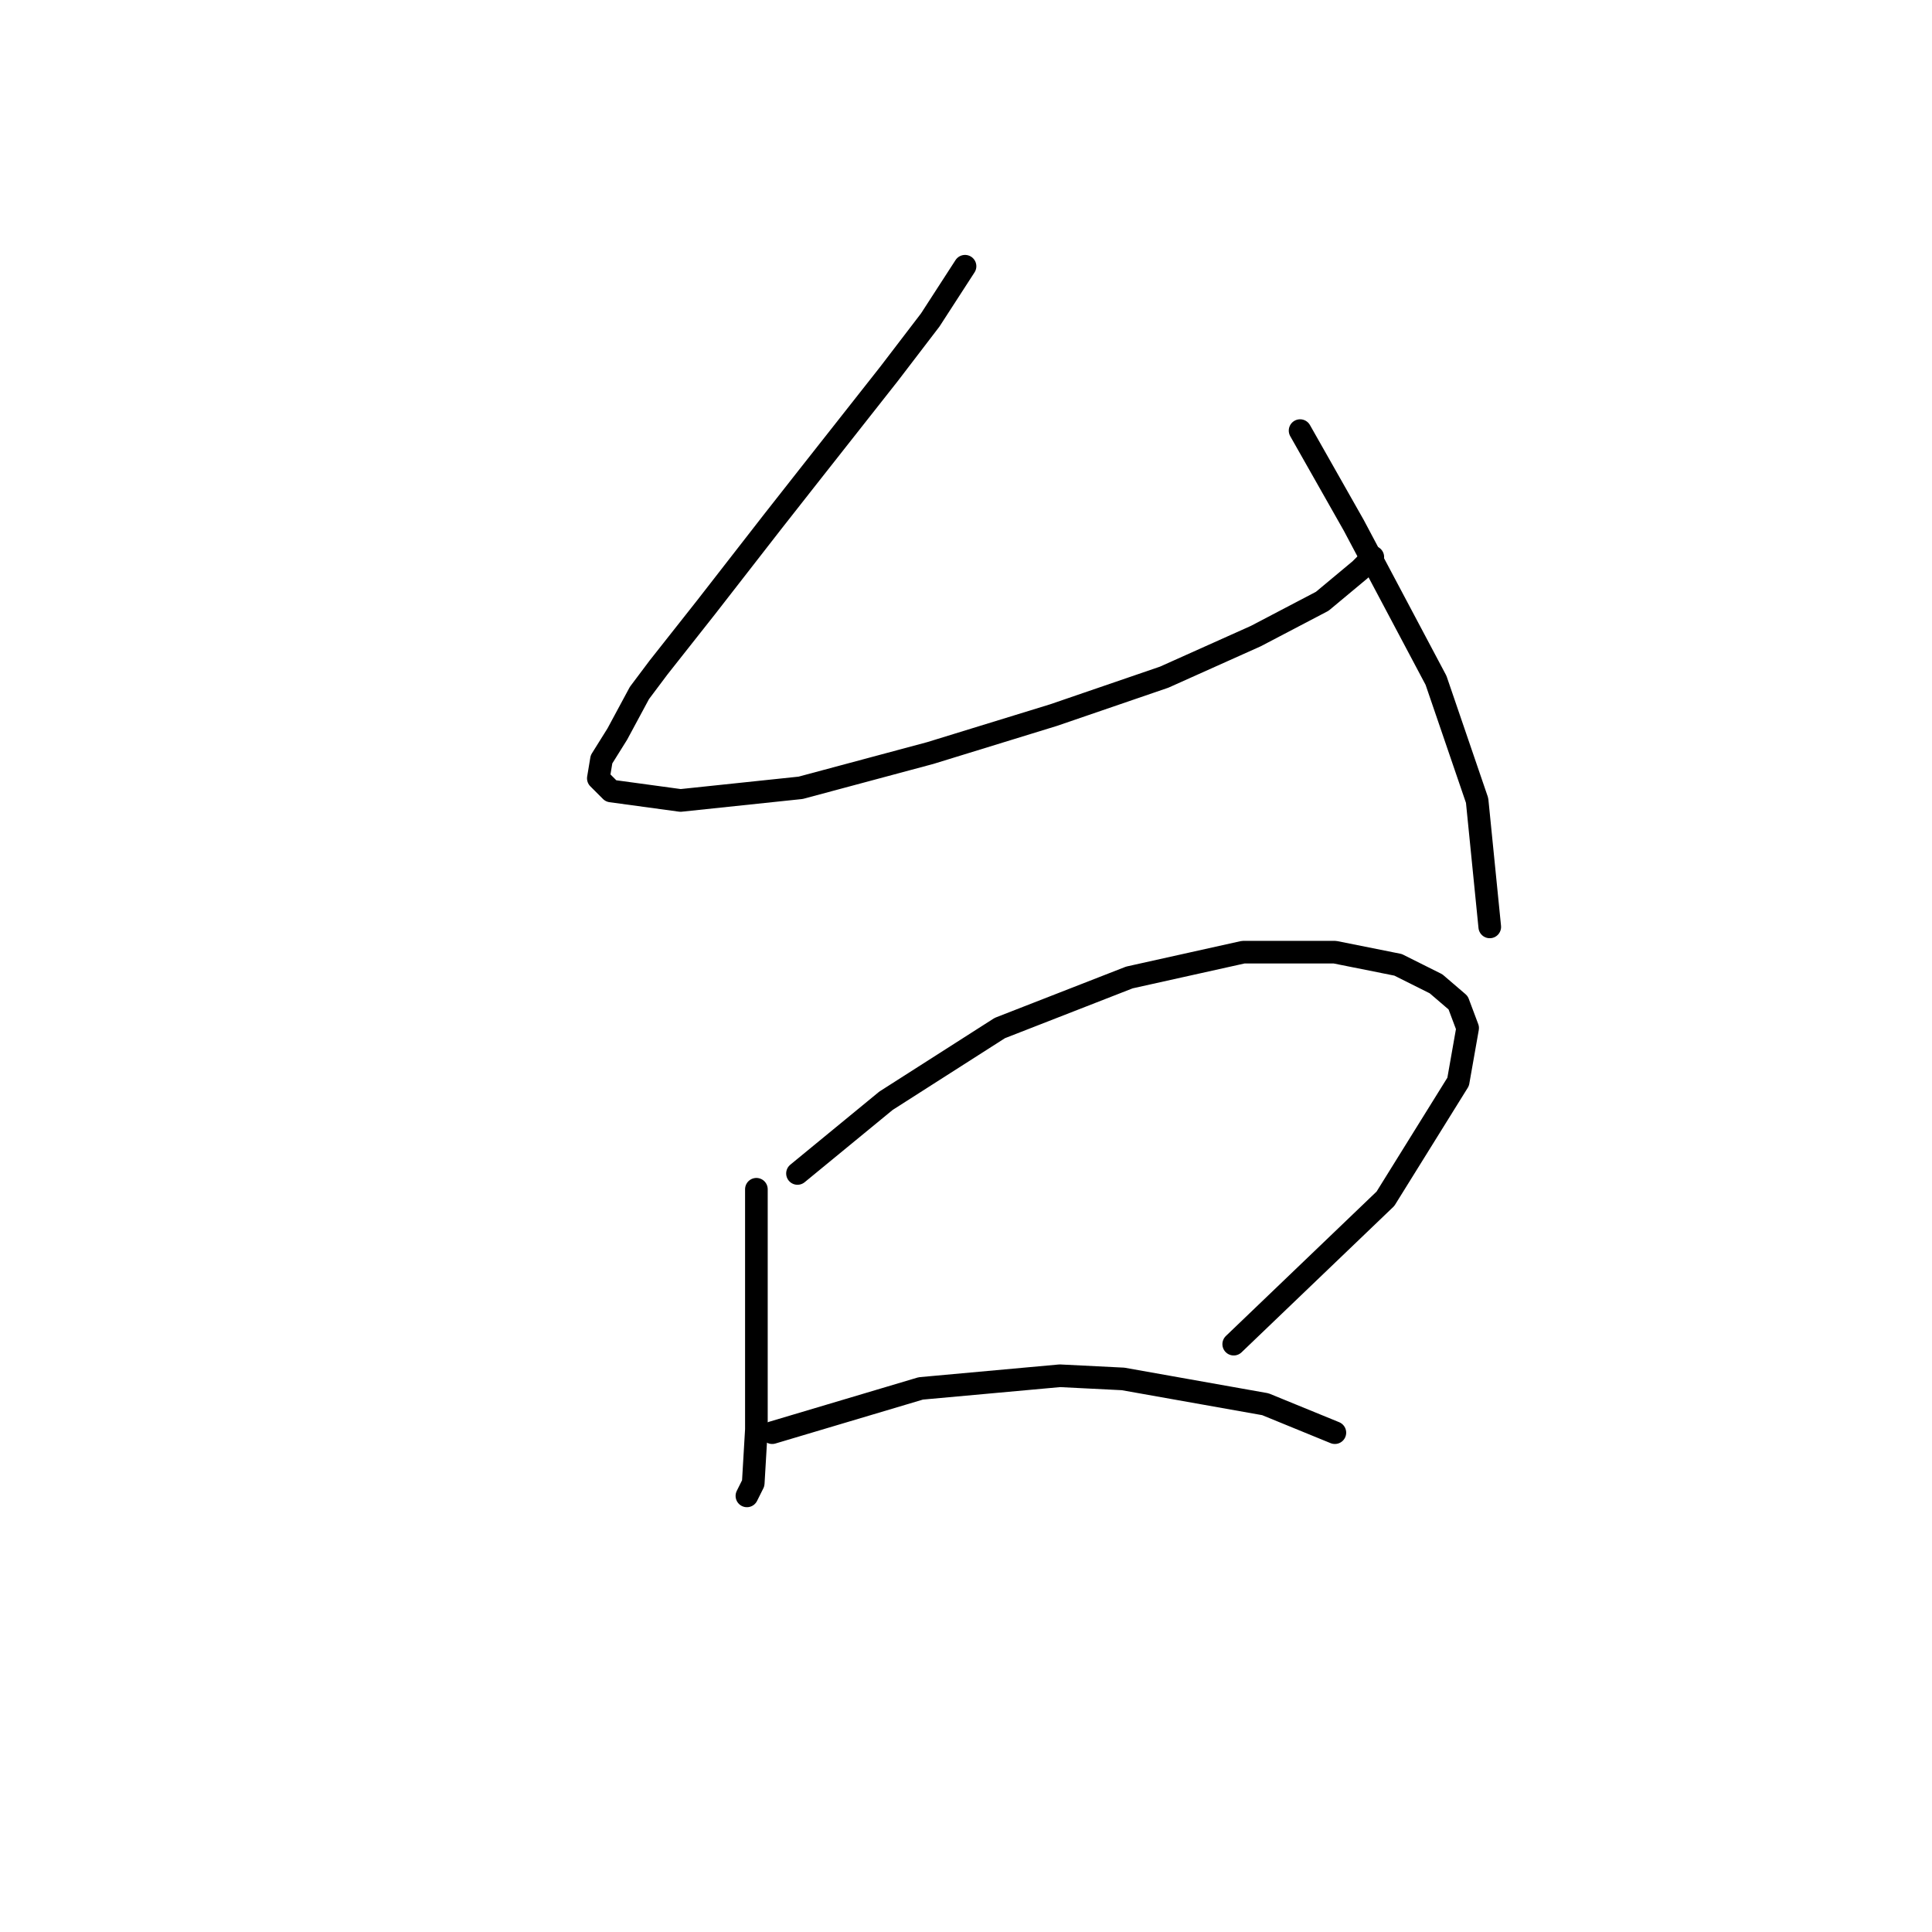 <?xml version="1.0" standalone="no"?>
    <svg width="256" height="256" xmlns="http://www.w3.org/2000/svg" version="1.1">
    <polyline stroke="black" stroke-width="3" stroke-linecap="round" fill="transparent" stroke-linejoin="round" points="127.871 35.278 123.263 42.398 117.818 49.519 106.928 63.341 102.32 69.205 93.525 80.514 87.242 88.472 84.729 91.823 81.796 97.268 79.702 100.619 79.283 103.132 80.959 104.808 90.174 106.064 106.09 104.389 123.263 99.782 139.599 94.755 154.259 89.729 166.405 84.284 175.201 79.676 180.228 75.488 181.903 73.812 181.903 73.812 " />
        <polyline stroke="black" stroke-width="3" stroke-linecap="round" fill="transparent" stroke-linejoin="round" points="172.269 57.058 179.39 69.624 190.28 90.148 195.725 106.064 197.401 122.819 197.401 122.819 " />
        <polyline stroke="black" stroke-width="3" stroke-linecap="round" fill="transparent" stroke-linejoin="round" points="100.226 157.584 100.226 163.867 100.226 189.417 99.807 196.537 98.97 198.213 98.97 198.213 " />
        <polyline stroke="black" stroke-width="3" stroke-linecap="round" fill="transparent" stroke-linejoin="round" points="105.671 155.489 117.399 145.856 132.478 136.222 149.651 129.52 164.73 126.169 176.877 126.169 185.254 127.845 190.28 130.358 193.212 132.871 194.469 136.222 193.212 143.343 183.579 158.84 163.474 178.108 163.474 178.108 " />
        <polyline stroke="black" stroke-width="3" stroke-linecap="round" fill="transparent" stroke-linejoin="round" points="102.32 189.836 122.007 183.972 140.436 182.296 148.813 182.715 167.662 186.066 176.877 189.836 176.877 189.836 " />
        </svg>